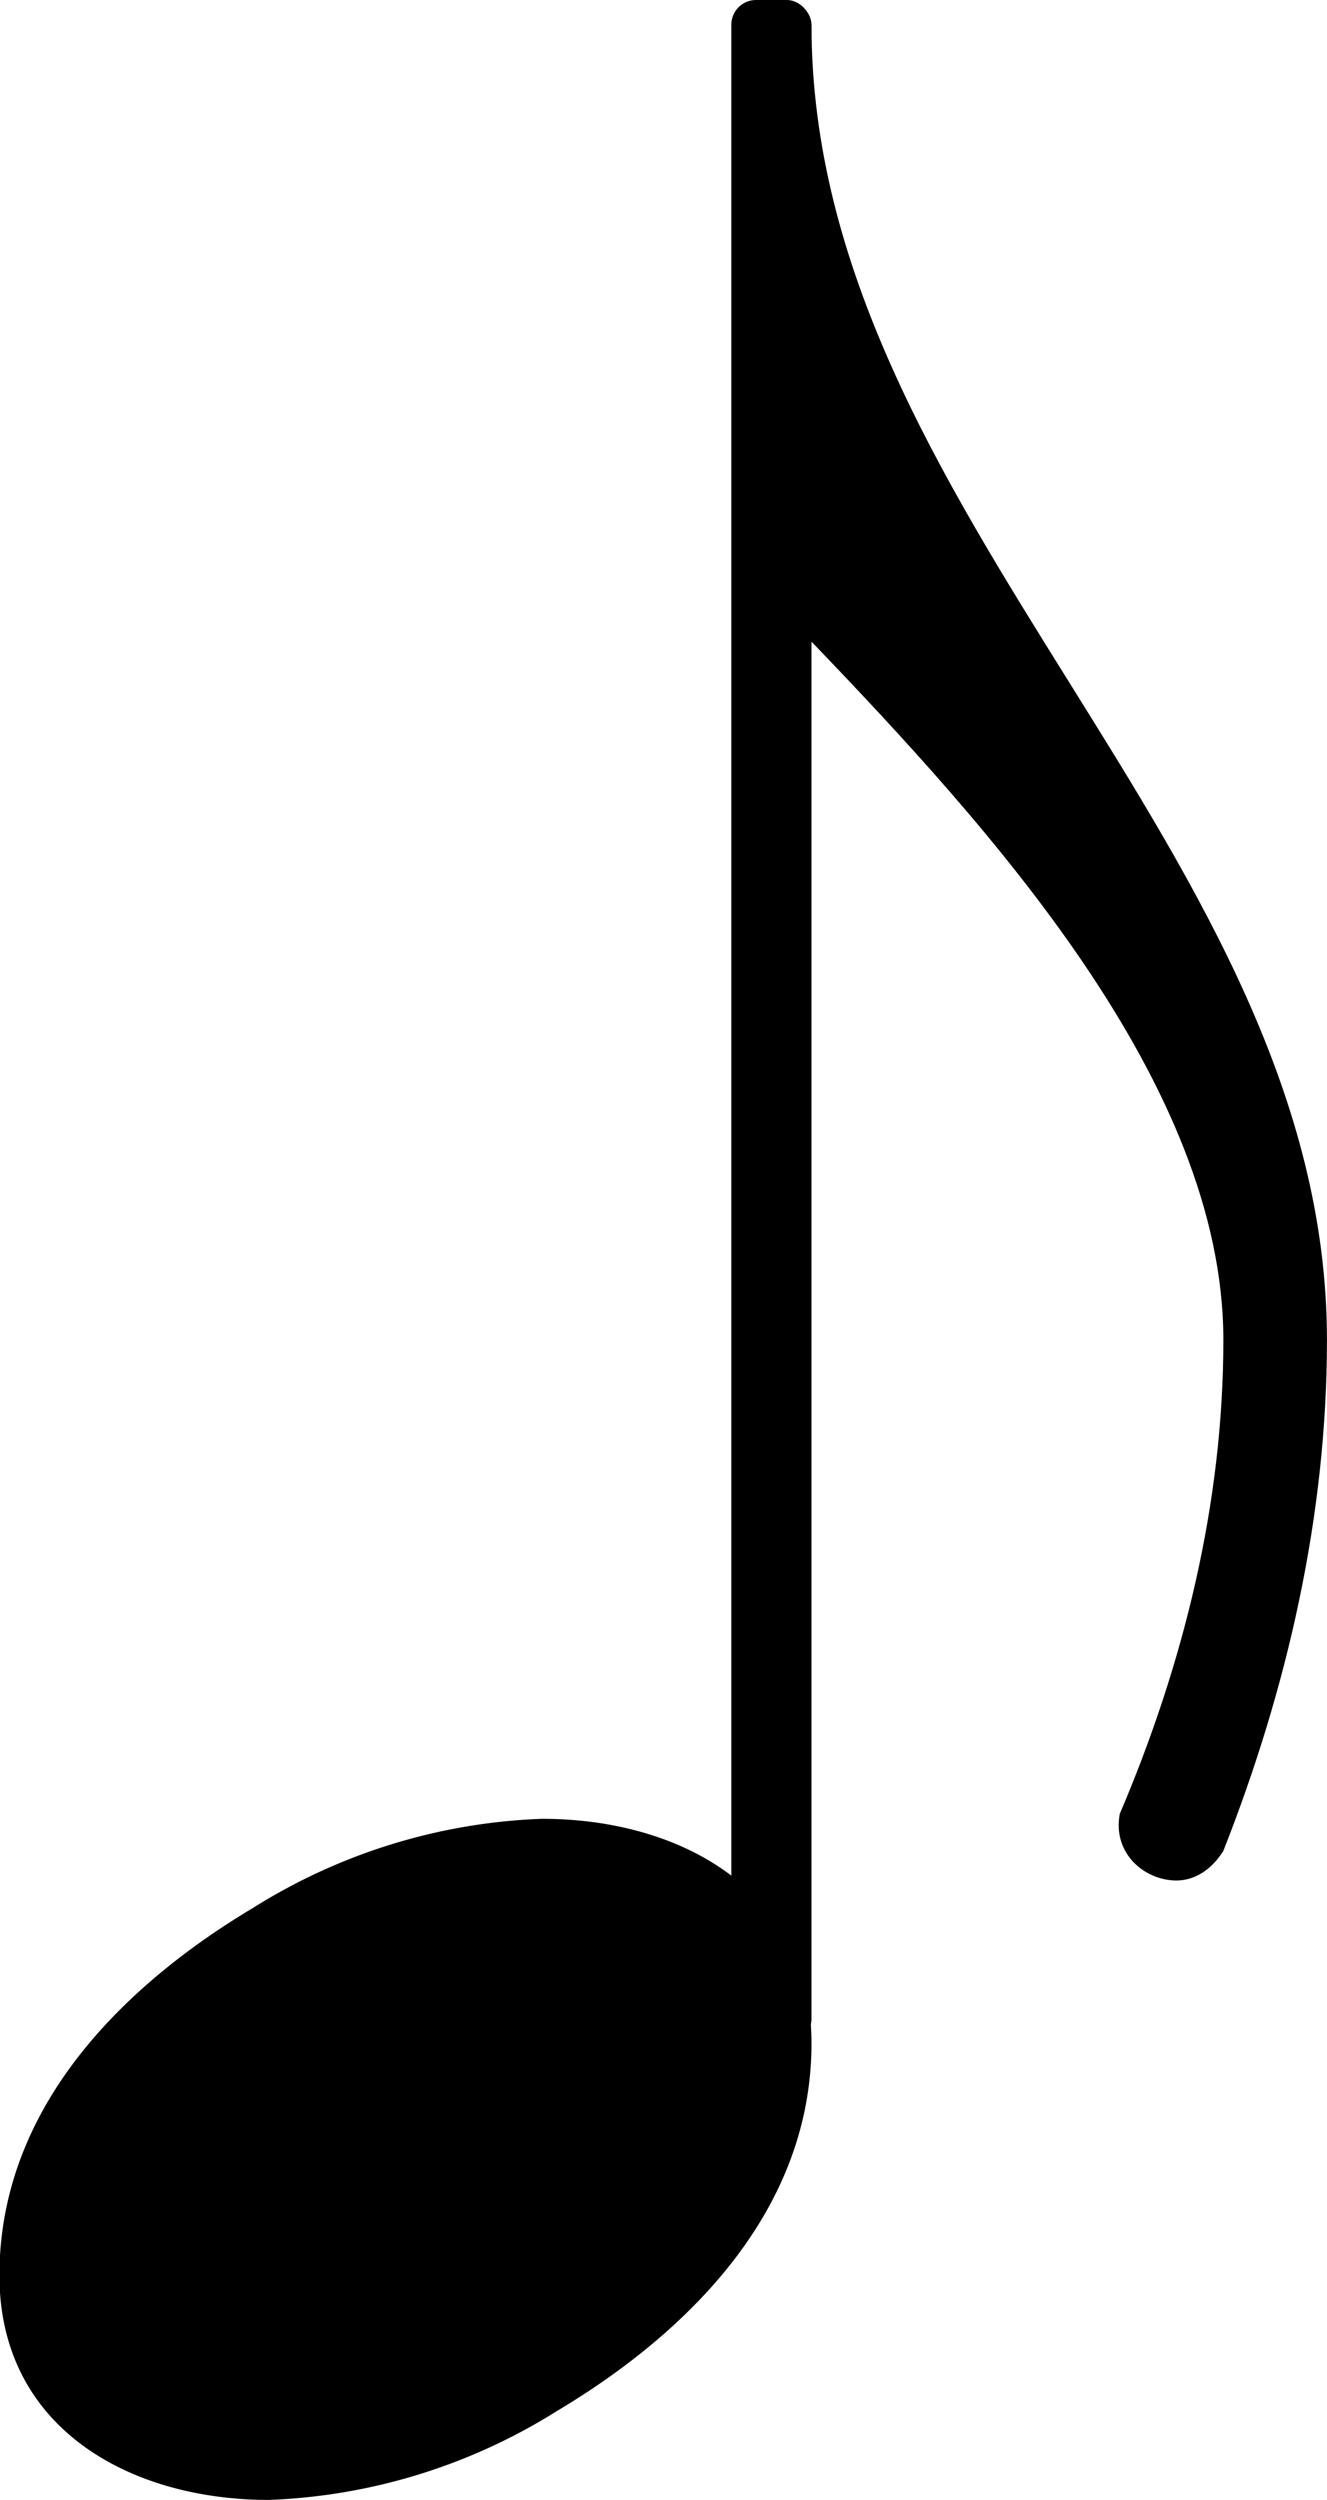 <svg xmlns="http://www.w3.org/2000/svg" version="1.2" width="14.294" height="26.912" viewBox="0 0 2.152 4.052"><path d="M1.316.04c0 .792.836 1.34.836 2.132 0 .284-.064.564-.168.828-.02.032-.048.048-.076.048-.052 0-.104-.044-.092-.108.104-.244.168-.504.168-.768 0-.416-.38-.832-.668-1.132h-.064v-1h.064z" fill="currentColor"/><rect transform="translate(1.251 2)" x="-.065" y="-2" width=".13" height="3.312" ry=".04" fill="currentColor"/><a transform="translate(-94.834 -6.345)"><path d="M95.713 9.293c.225 0 .437.116.437.364 0 .288-.225.484-.413.596a.944.944 0 01-.467.144c-.225 0-.437-.116-.437-.364 0-.288.224-.484.412-.596a.944.944 0 01.468-.144z" fill="currentColor"/></a></svg>